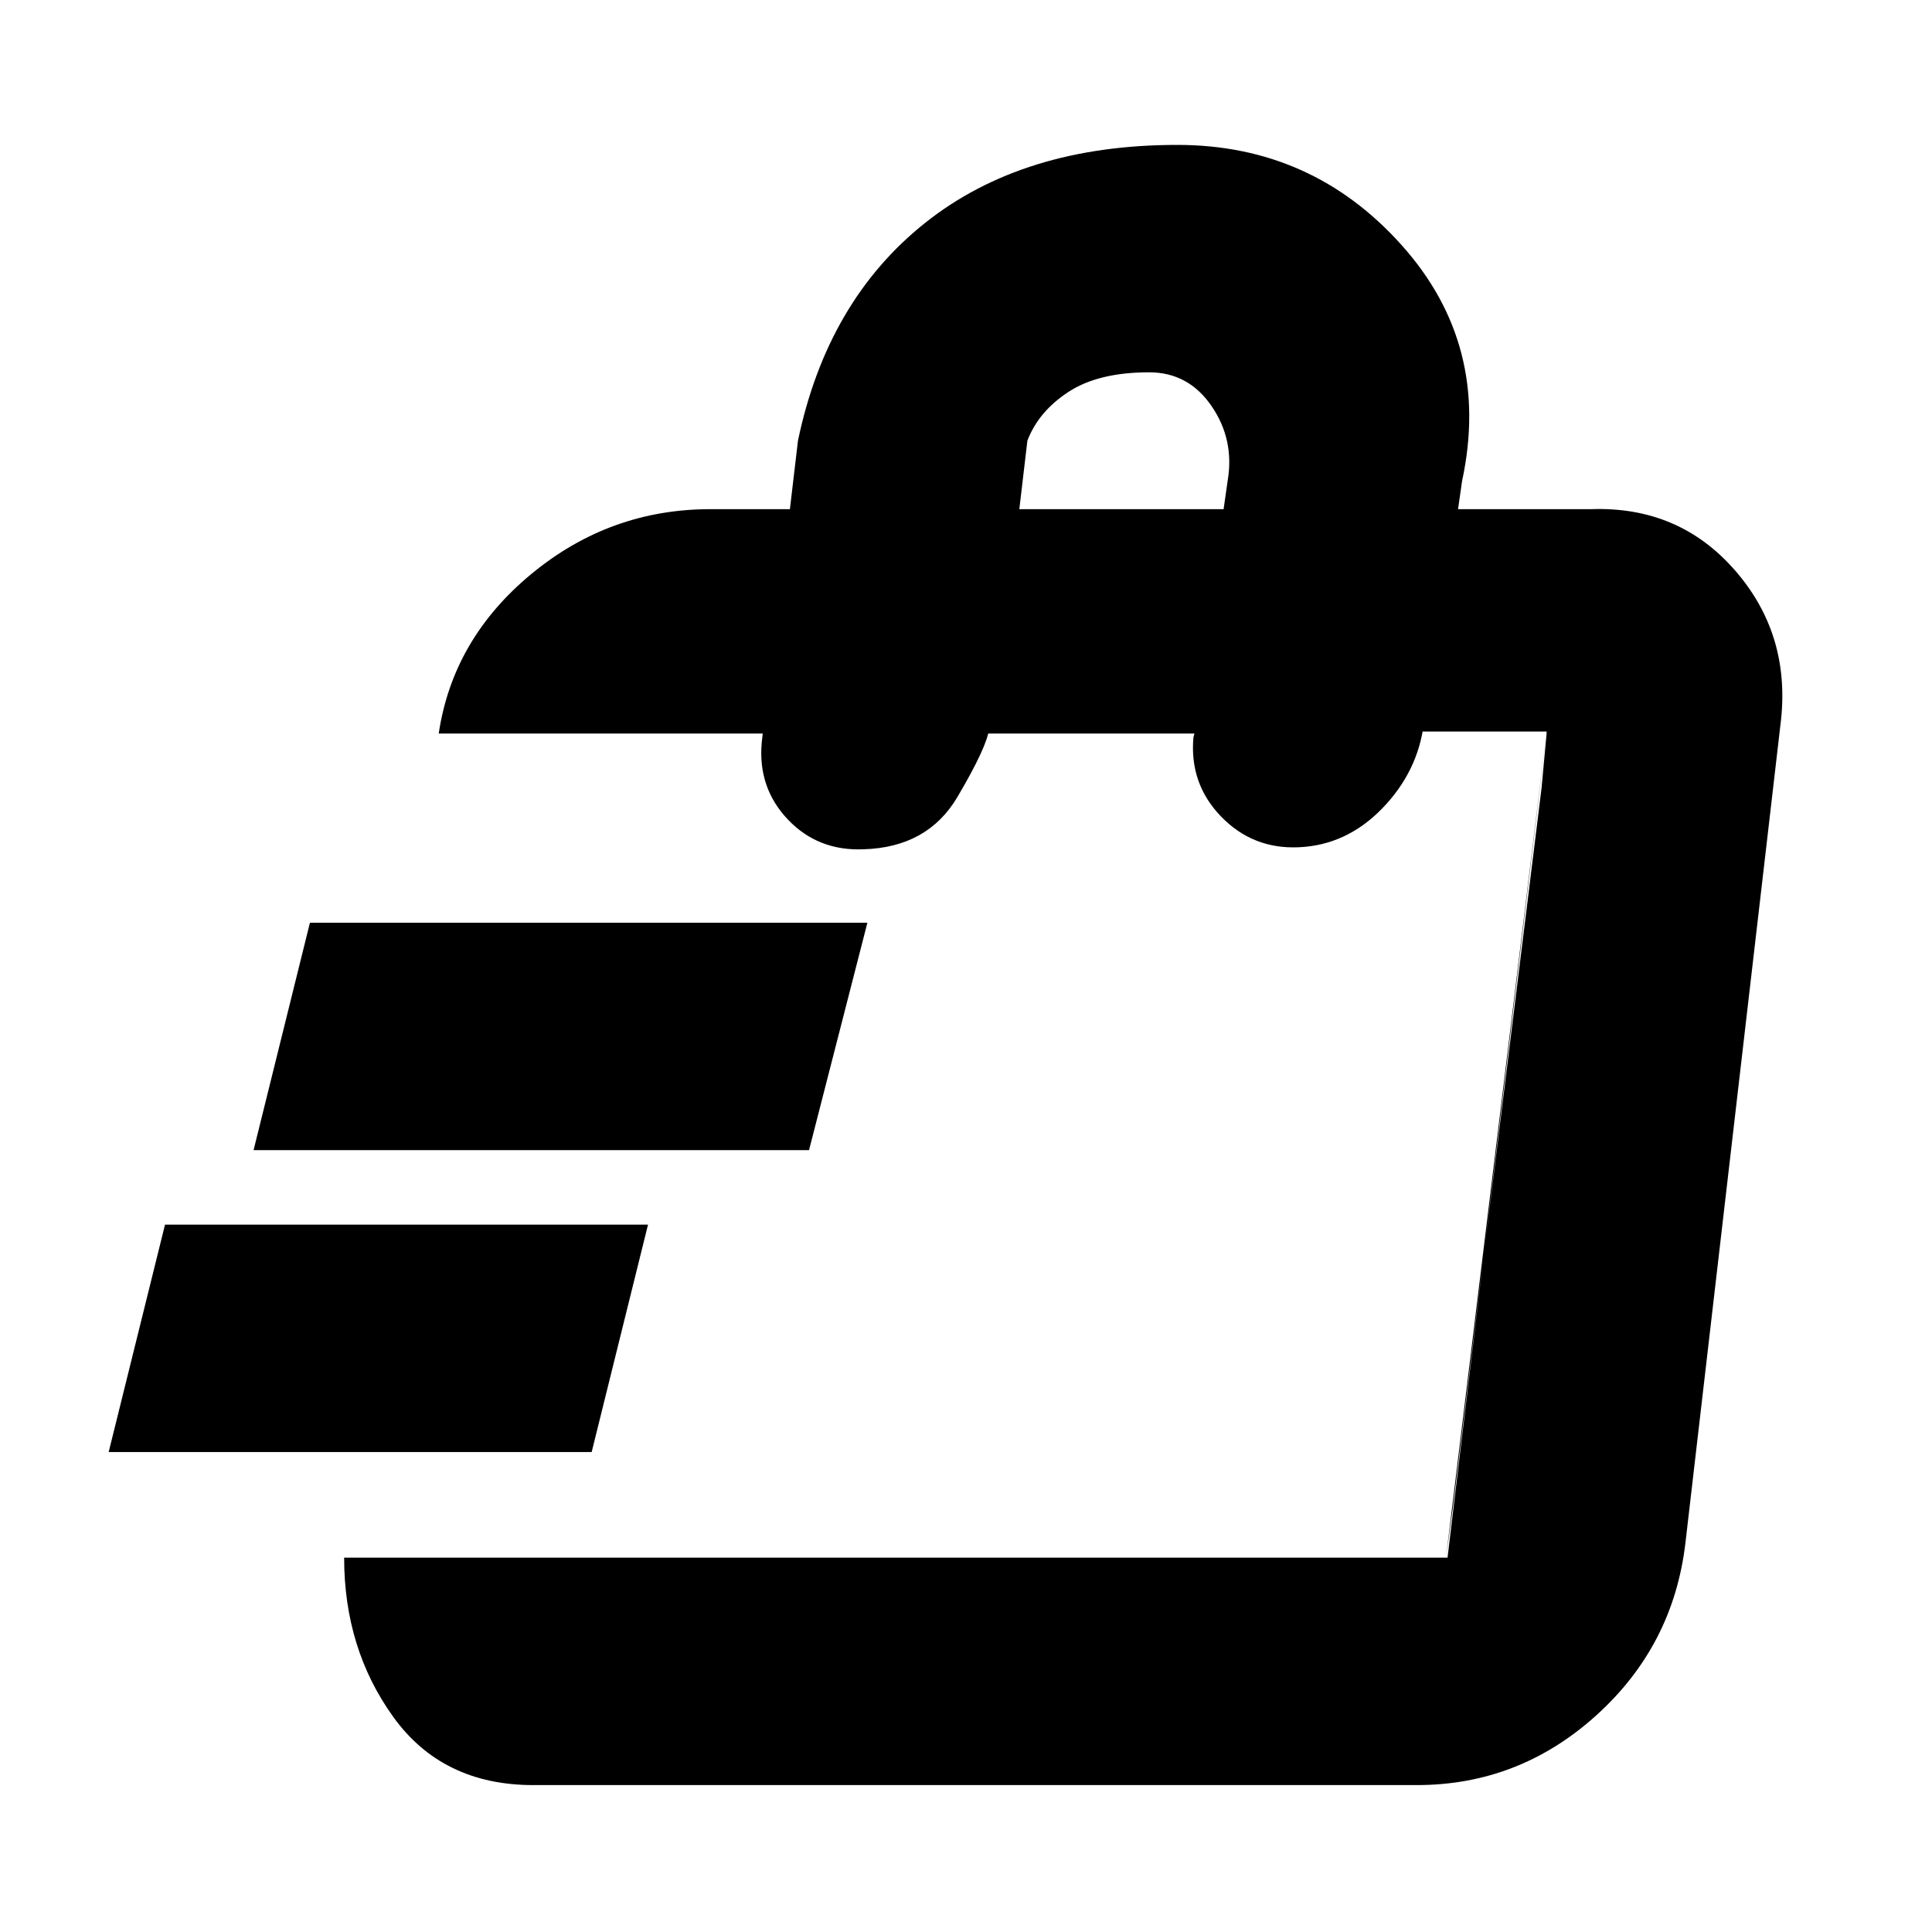 <svg xmlns="http://www.w3.org/2000/svg" height="20" viewBox="0 -960 960 960" width="20"><path d="m54-238.5 28-113h240l-28 113H54Zm72-150 28-113h277l-29 113H126ZM718.5-186l3.5-25.5 13.46-110 30.54-247 2.5-27v-1l-50 410.5ZM265-73q-45.2 0-69.6-33.9Q171-140.8 171-186h548.27l49.23-410.5h-62.27l1.27-4q-3 24-20.73 42.25Q669.03-540 645.27-539q-22.77 1-38.52-15.27Q591-570.54 593-593.5l.5-2H490l1.5-2.5q-1 9-15.75 34t-46.5 26q-22.75 1-37.75-14.78t-13-38.22l.5-4.5H218q7-47 45.97-79.25Q302.95-707 353-707h39.5l4-34q14.5-69.5 63.19-108.25Q508.37-888 585-888q66.85 0 111.42 49.75Q741-788.5 726.5-721l-2 14h66.15q43.35-1.5 71.1 30 27.75 31.5 23.25 74.5l-47.5 409q-5.97 51.22-44.33 85.86T704-73H265Zm241.5-634H608l2-14q3.5-20.5-8-37.25T571-775q-25.22 0-40.11 9.75T510.5-741l-4 34Z"/></svg>